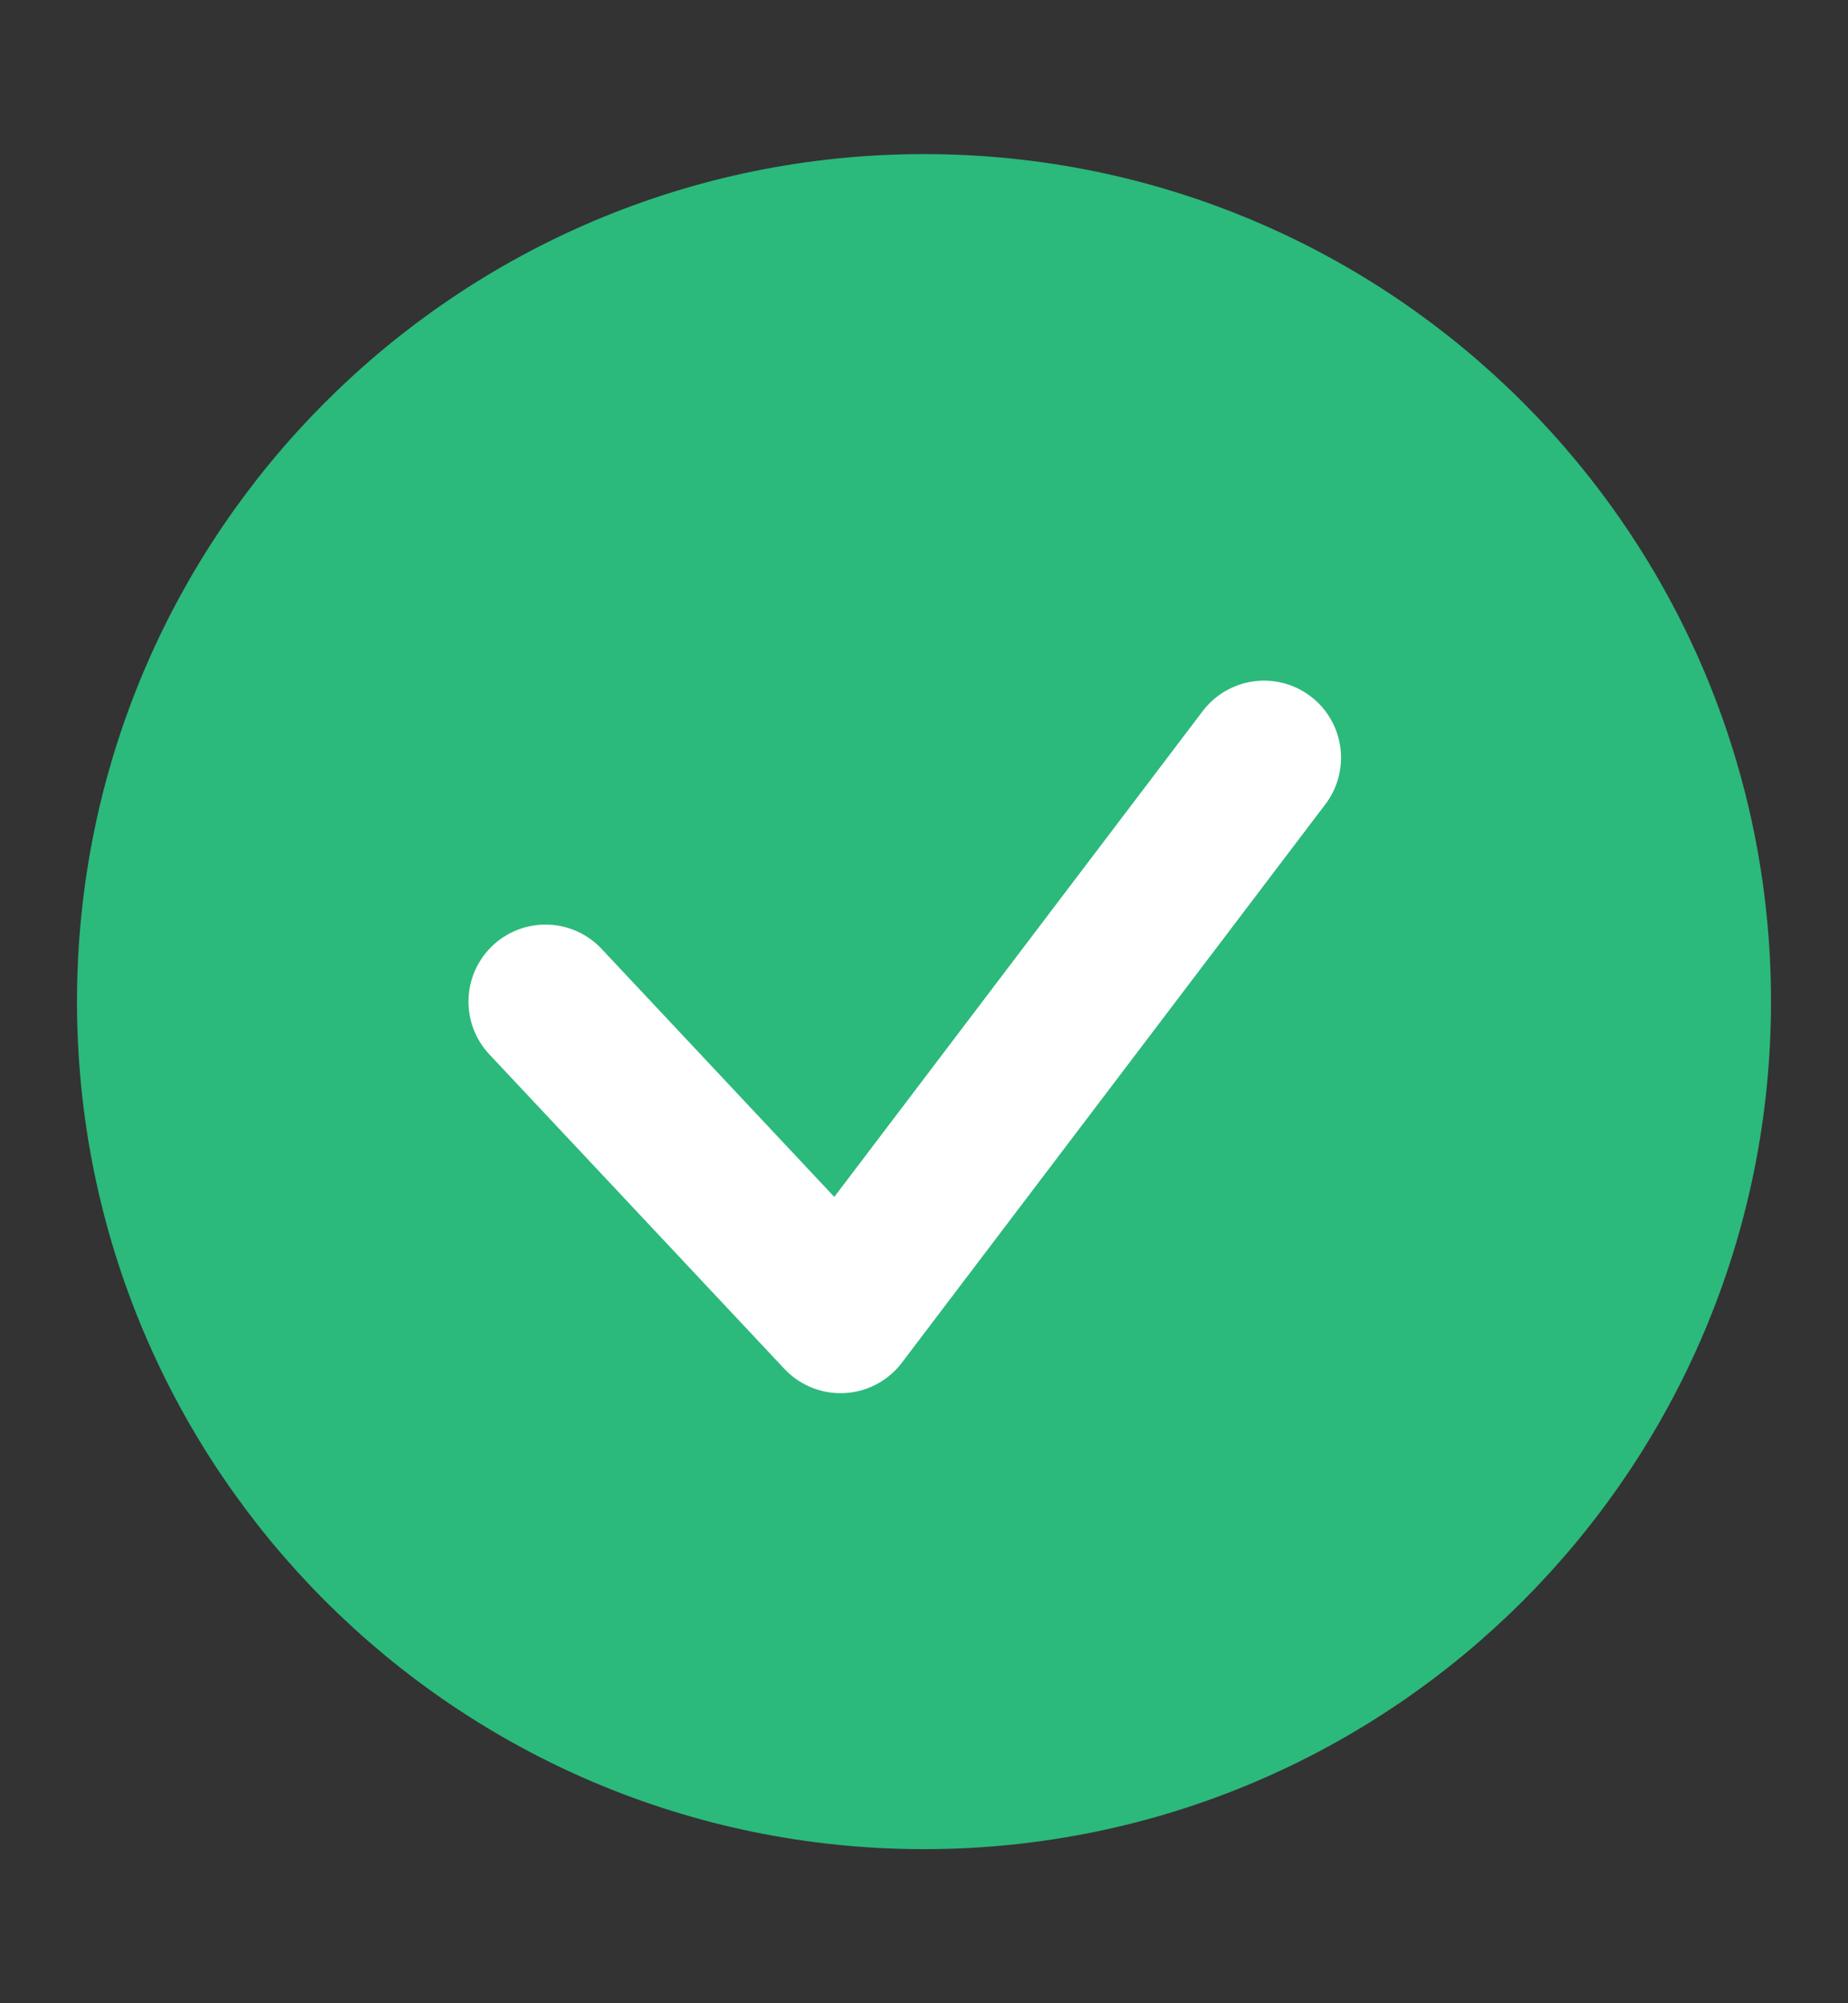 <svg width="12" height="13" viewBox="0 0 12 13" fill="none" xmlns="http://www.w3.org/2000/svg">
<rect x="0" y="0" width="12" height="13" fill="#333333" stroke="none"/>
<g id="icon/16/roundcheck-main">
<path id="Vector" d="M11 6.5C11 9.261 8.761 11.5 6 11.5C3.239 11.5 1 9.261 1 6.5C1 3.739 3.239 1.5 6 1.5C8.761 1.5 11 3.739 11 6.5Z" fill="#2CB97C" stroke="#2CB97C" stroke-linecap="square"/>
<path id="Rectangle 2628" d="M8.208 4.917L5.458 8.541L3.542 6.5" stroke="white" stroke-linecap="round" stroke-linejoin="round"/>
</g>
</svg>
